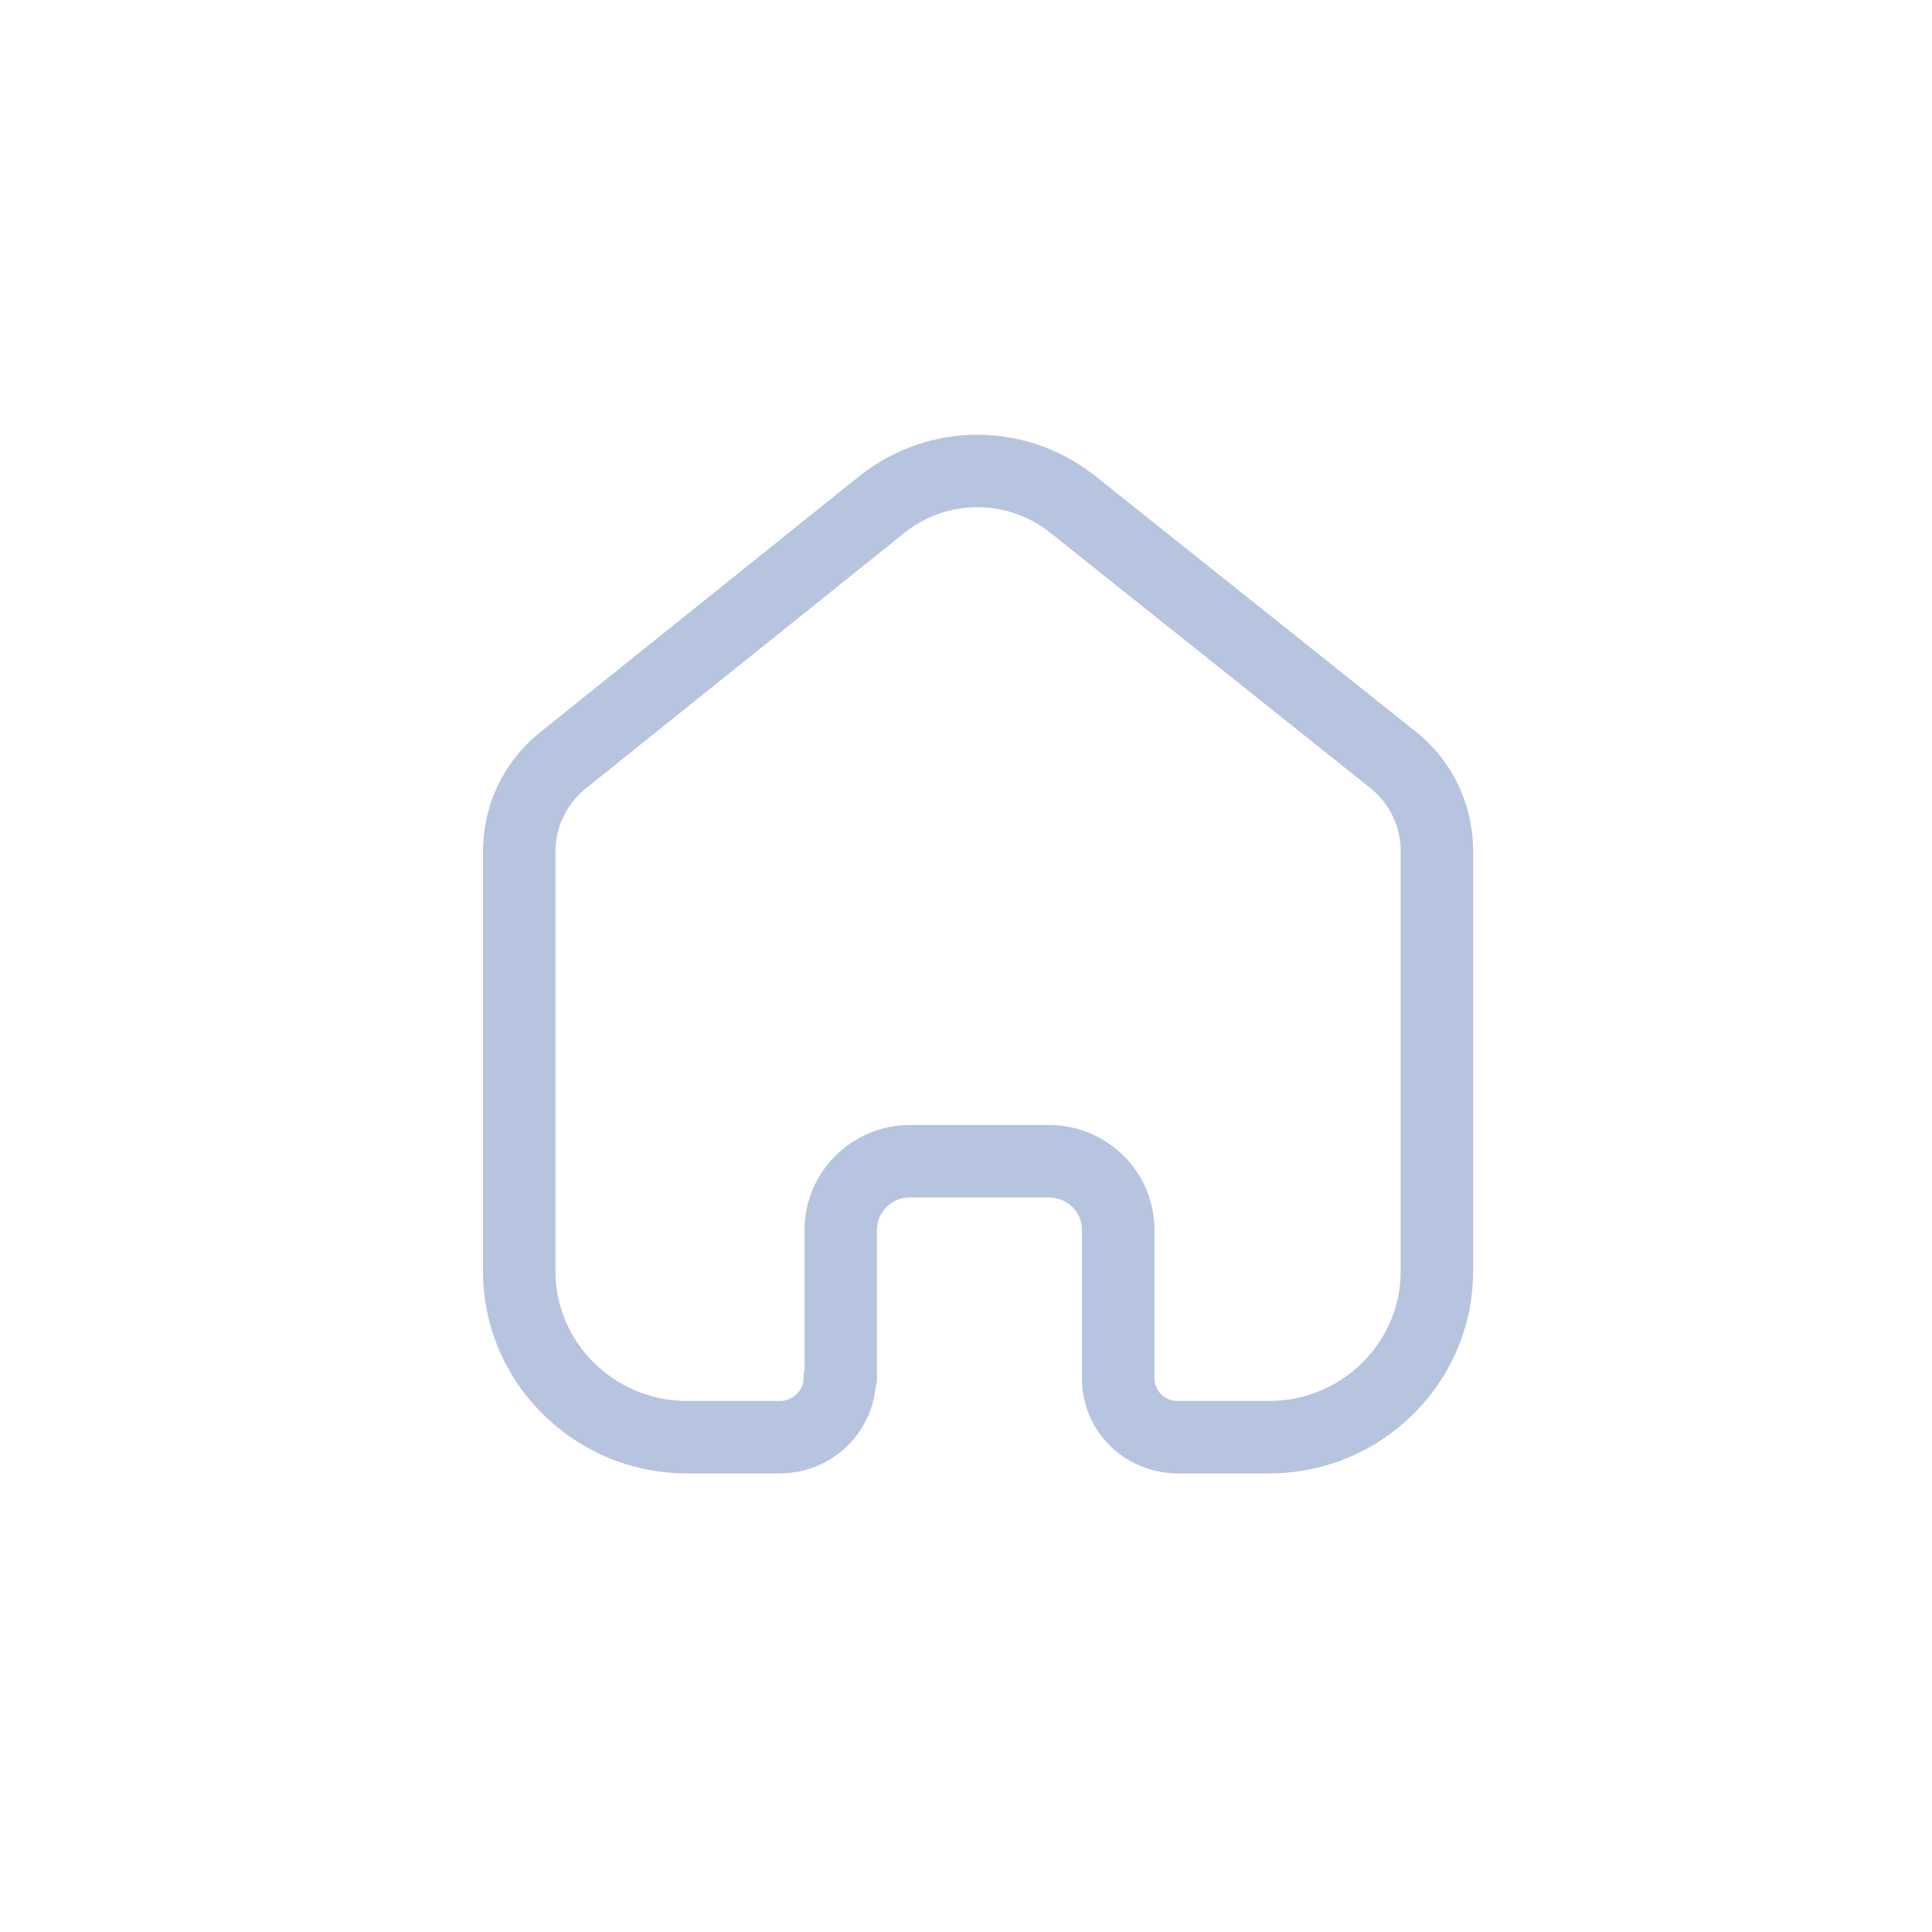<svg width="38" height="38" viewBox="0 0 38 38" fill="none" xmlns="http://www.w3.org/2000/svg">
<path fill-rule="evenodd" clip-rule="evenodd" d="M20.631 22.127C21.775 22.127 22.706 23.051 22.706 24.187V27.11C22.706 27.354 22.902 27.549 23.152 27.555H24.963C26.39 27.555 27.55 26.409 27.55 25.001V16.714C27.543 16.229 27.312 15.773 26.916 15.47L20.653 10.475C19.812 9.809 18.636 9.809 17.793 10.477L11.572 15.468C11.161 15.781 10.93 16.237 10.925 16.73V25.001C10.925 26.409 12.085 27.555 13.512 27.555H15.34C15.597 27.555 15.806 27.351 15.806 27.1C15.806 27.045 15.813 26.99 15.824 26.938V24.187C15.824 23.058 16.749 22.134 17.885 22.127H20.631ZM24.963 28.98H23.135C22.088 28.955 21.281 28.134 21.281 27.11V24.187C21.281 23.837 20.989 23.552 20.631 23.552H17.89C17.539 23.554 17.249 23.84 17.249 24.187V27.1C17.249 27.171 17.24 27.24 17.22 27.304C17.117 28.245 16.313 28.98 15.34 28.98H13.512C11.299 28.98 9.5 27.195 9.5 25.001V16.723C9.509 15.779 9.945 14.914 10.696 14.345L16.904 9.363C18.271 8.28 20.176 8.28 21.54 9.361L27.793 14.348C28.527 14.908 28.963 15.77 28.975 16.703V25.001C28.975 27.195 27.176 28.98 24.963 28.98Z" fill="#B6C4E0"/>
</svg>
